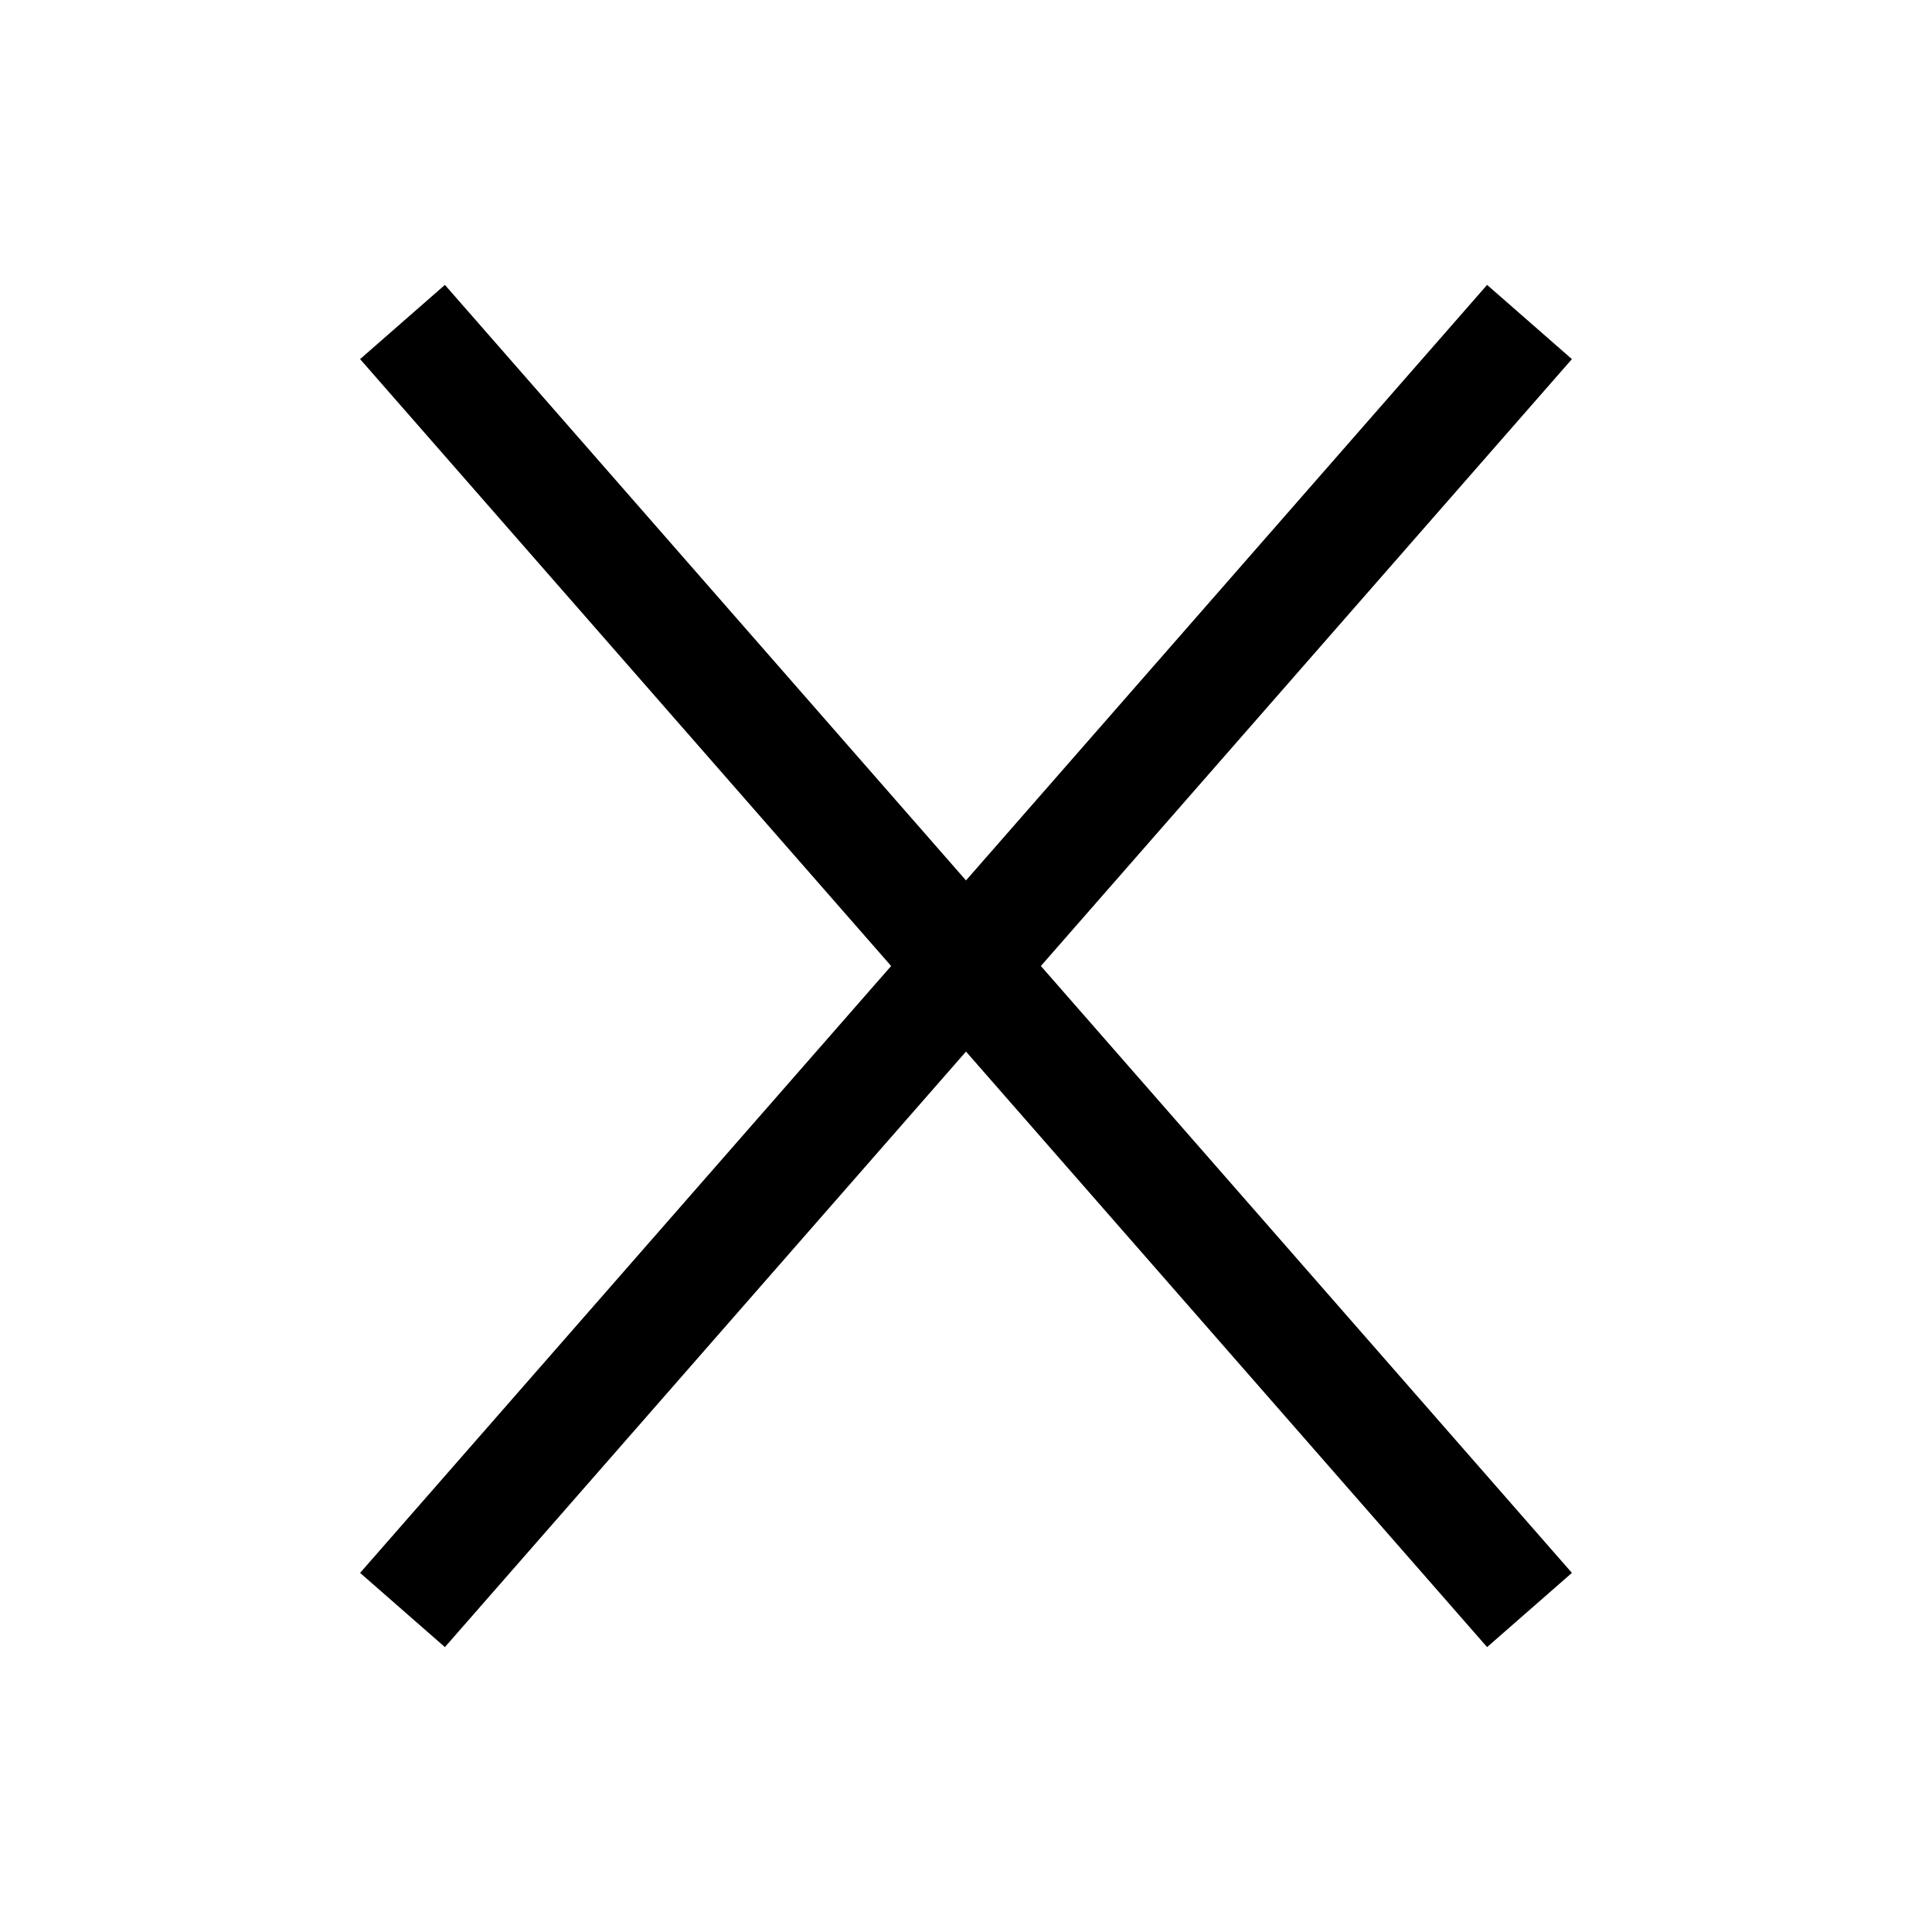 <svg width="24" height="24" viewBox="0 0 24 24" fill="none" xmlns="http://www.w3.org/2000/svg">
<path d="M19 20L12 12L19 4" stroke="black" stroke-width="1.4" stroke-linejoin="bevel"/>
<path d="M5 4L12 12L5 20" stroke="black" stroke-width="1.4" stroke-linejoin="bevel"/>
</svg>
